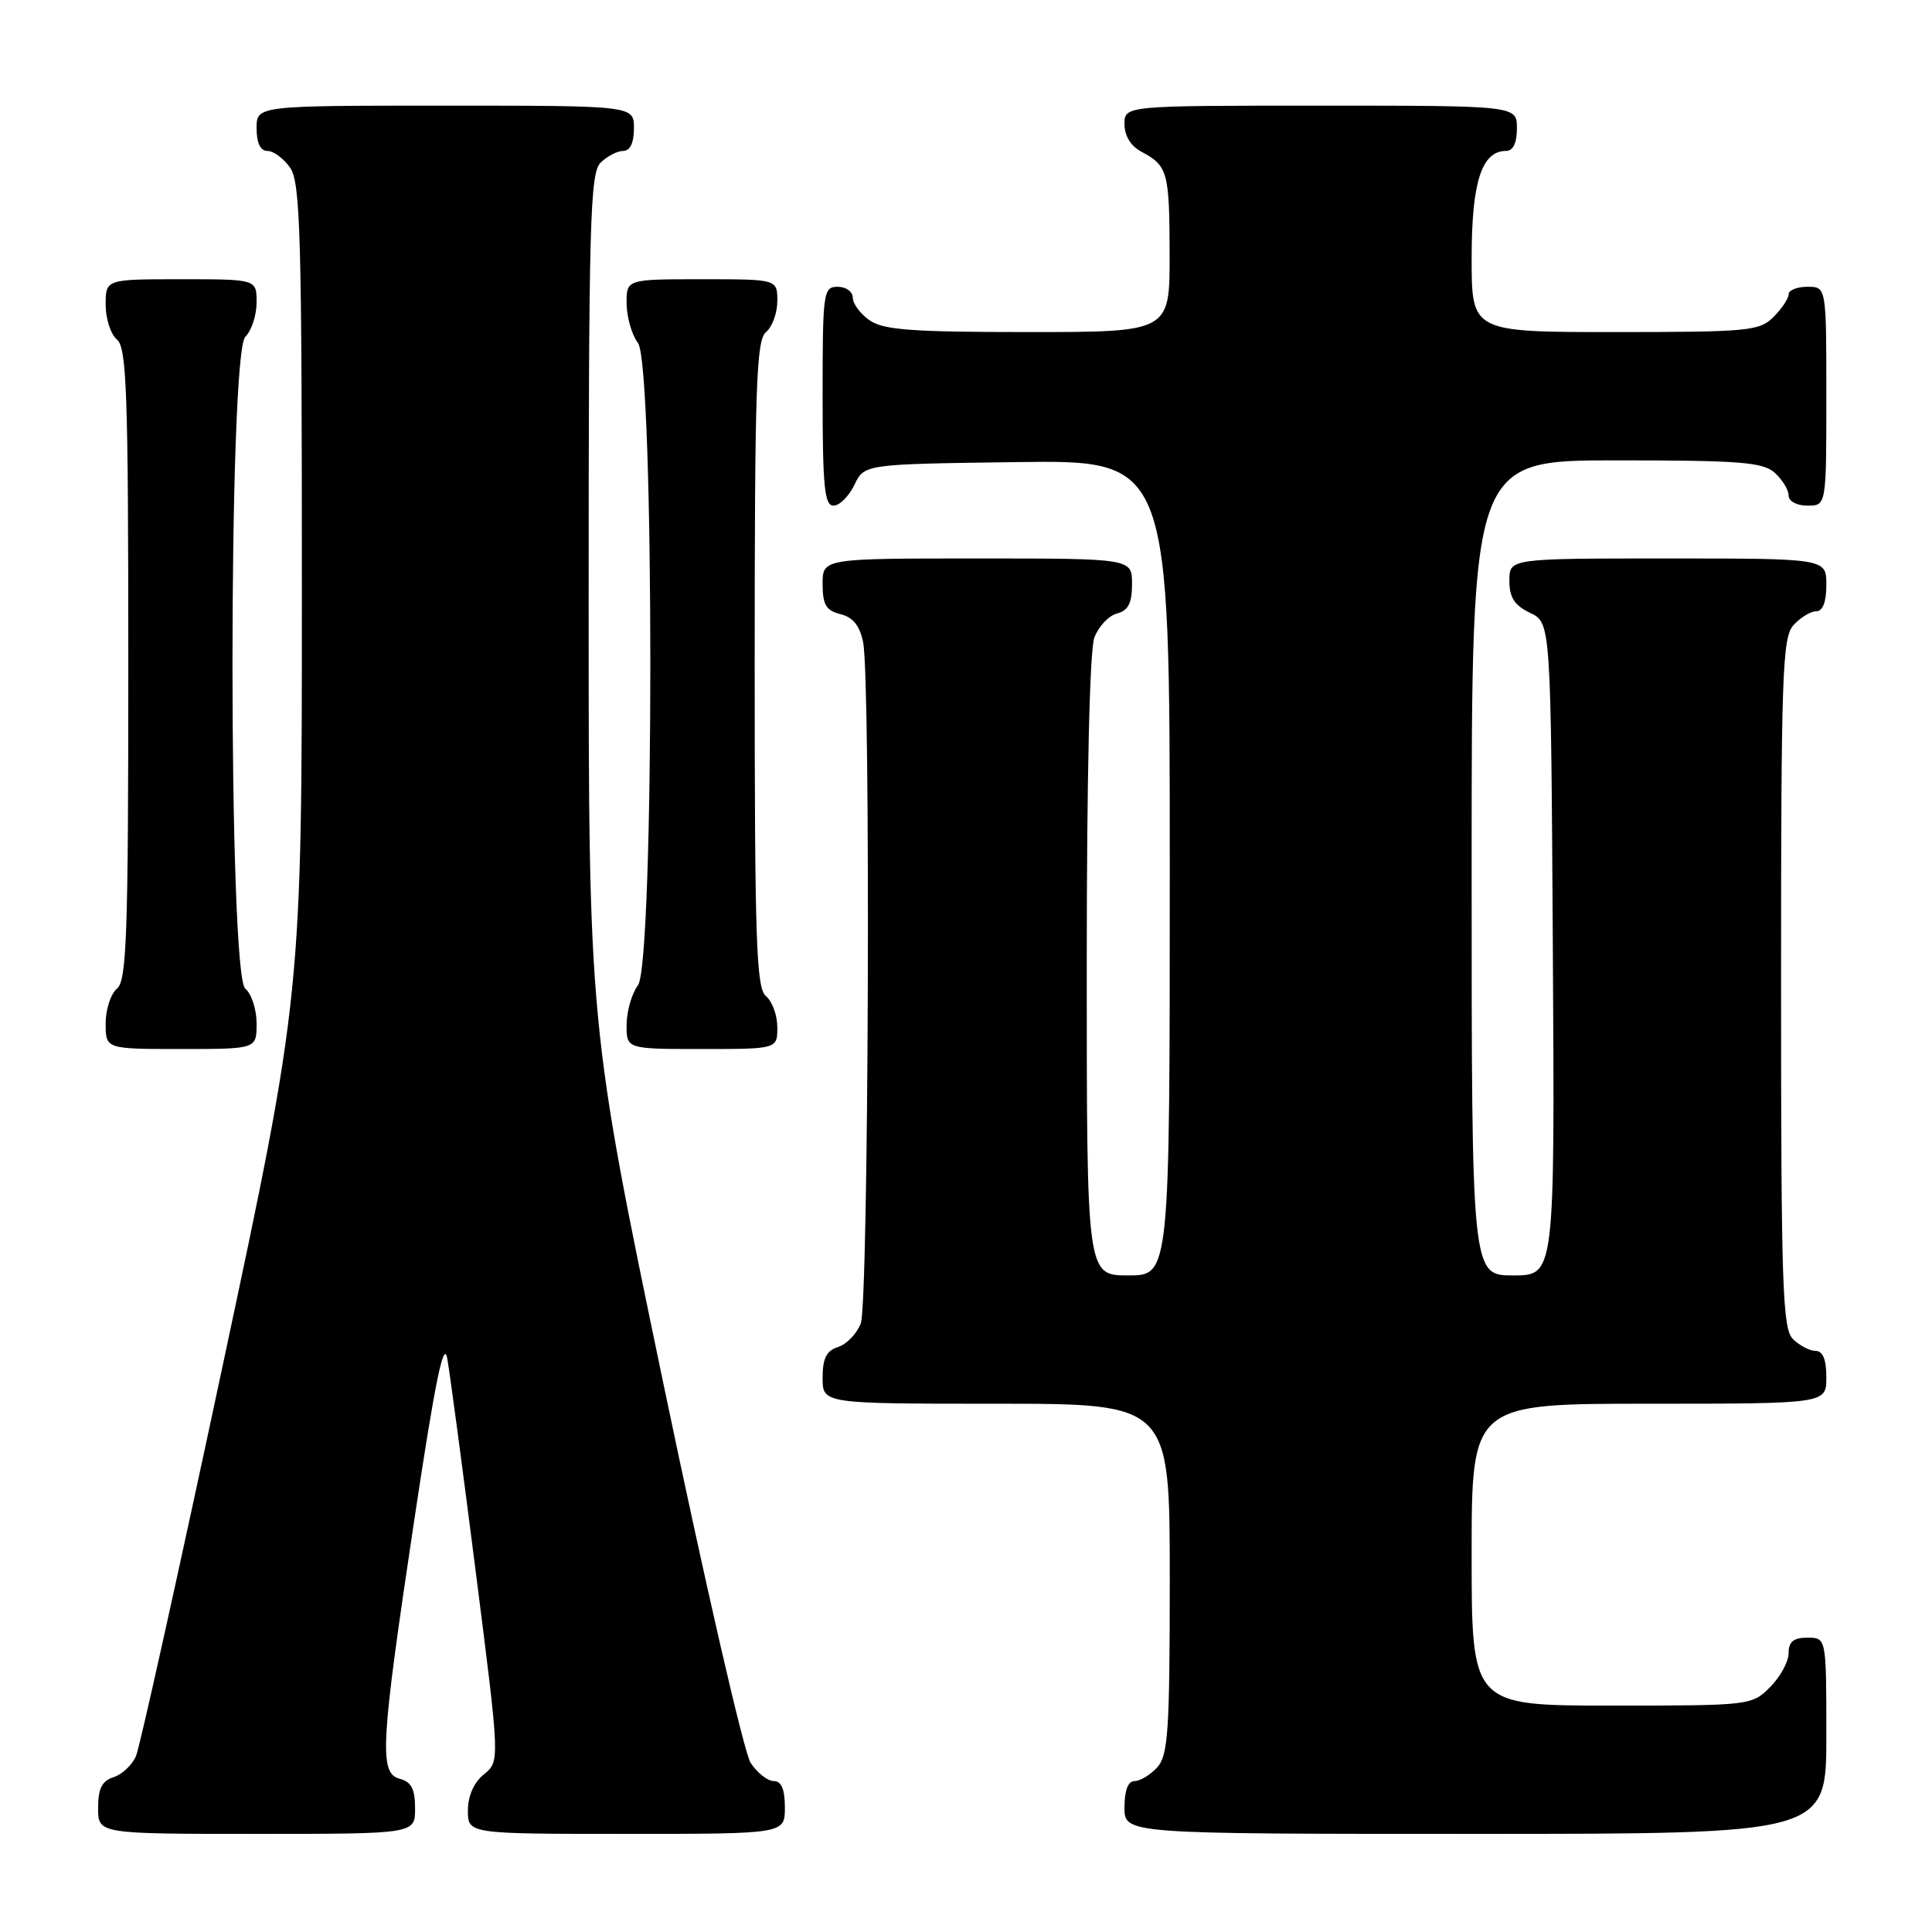<?xml version="1.0" encoding="UTF-8" standalone="no"?>
<!DOCTYPE svg PUBLIC "-//W3C//DTD SVG 1.1//EN" "http://www.w3.org/Graphics/SVG/1.1/DTD/svg11.dtd" >
<svg xmlns="http://www.w3.org/2000/svg" xmlns:xlink="http://www.w3.org/1999/xlink" version="1.1" viewBox="0 0 256 256">
 <g >
 <path fill="currentColor"
d=" M 55.00 239.62 C 55.00 237.07 54.50 236.10 53.00 235.71 C 50.20 234.98 50.40 231.35 54.88 201.50 C 57.64 183.11 58.80 177.43 59.26 180.00 C 59.61 181.93 61.32 194.73 63.06 208.44 C 66.24 233.39 66.24 233.39 64.12 235.11 C 62.79 236.18 62.00 237.97 62.00 239.91 C 62.00 243.00 62.00 243.00 83.00 243.00 C 104.00 243.00 104.00 243.00 104.00 239.50 C 104.00 237.08 103.54 236.00 102.52 236.00 C 101.71 236.00 100.33 234.91 99.46 233.58 C 98.59 232.25 93.41 209.72 87.94 183.51 C 78.00 135.85 78.00 135.85 78.00 79.50 C 78.00 29.60 78.18 22.96 79.57 21.57 C 80.44 20.71 81.79 20.00 82.57 20.00 C 83.49 20.00 84.00 18.93 84.00 17.00 C 84.00 14.00 84.00 14.00 59.00 14.00 C 34.00 14.00 34.00 14.00 34.00 17.00 C 34.00 18.95 34.51 20.00 35.44 20.00 C 36.24 20.00 37.59 21.00 38.44 22.22 C 39.81 24.17 40.00 31.16 40.00 78.09 C 40.00 131.74 40.00 131.74 29.47 181.12 C 23.68 208.28 18.53 231.47 18.03 232.66 C 17.53 233.85 16.19 235.12 15.06 235.48 C 13.51 235.97 13.00 236.98 13.00 239.57 C 13.00 243.00 13.00 243.00 34.00 243.00 C 55.00 243.00 55.00 243.00 55.00 239.62 Z  M 242.00 230.00 C 242.00 217.00 242.00 217.00 239.50 217.00 C 237.65 217.00 237.00 217.53 237.00 219.05 C 237.00 220.17 235.90 222.20 234.55 223.55 C 232.12 225.98 231.90 226.00 213.55 226.00 C 195.00 226.00 195.00 226.00 195.00 206.00 C 195.00 186.00 195.00 186.00 218.50 186.00 C 242.00 186.00 242.00 186.00 242.00 182.50 C 242.00 180.13 241.54 179.00 240.57 179.00 C 239.79 179.00 238.44 178.29 237.57 177.43 C 236.19 176.05 236.00 170.38 236.00 130.26 C 236.00 89.23 236.17 84.47 237.65 82.83 C 238.57 81.82 239.92 81.00 240.65 81.00 C 241.53 81.00 242.00 79.77 242.00 77.50 C 242.00 74.00 242.00 74.00 221.00 74.00 C 200.00 74.00 200.00 74.00 200.00 76.95 C 200.00 79.17 200.67 80.21 202.75 81.21 C 205.50 82.53 205.50 82.53 205.76 125.76 C 206.02 169.00 206.02 169.00 200.51 169.00 C 195.00 169.00 195.00 169.00 195.00 115.00 C 195.00 61.00 195.00 61.00 214.17 61.00 C 230.61 61.00 233.60 61.24 235.17 62.65 C 236.18 63.57 237.00 64.92 237.00 65.65 C 237.00 66.42 238.07 67.00 239.50 67.00 C 242.00 67.00 242.00 67.00 242.00 52.50 C 242.00 38.00 242.00 38.00 239.50 38.00 C 238.12 38.00 237.00 38.45 237.00 39.00 C 237.00 39.55 236.10 40.90 235.00 42.00 C 233.14 43.86 231.67 44.00 214.00 44.00 C 195.00 44.00 195.00 44.00 195.00 34.22 C 195.00 24.14 196.32 20.00 199.56 20.00 C 200.49 20.00 201.00 18.95 201.00 17.00 C 201.00 14.00 201.00 14.00 175.00 14.00 C 149.00 14.00 149.00 14.00 149.00 16.46 C 149.00 18.00 149.85 19.37 151.25 20.11 C 154.73 21.95 154.97 22.80 154.98 33.75 C 155.00 44.00 155.00 44.00 136.22 44.00 C 120.85 44.00 117.04 43.72 115.22 42.44 C 114.00 41.59 113.00 40.24 113.00 39.44 C 113.00 38.65 112.10 38.00 111.00 38.00 C 109.09 38.00 109.00 38.67 109.00 52.50 C 109.00 64.48 109.25 67.00 110.45 67.00 C 111.24 67.00 112.48 65.76 113.21 64.25 C 114.53 61.50 114.53 61.50 134.76 61.23 C 155.00 60.96 155.00 60.96 155.00 114.98 C 155.00 169.00 155.00 169.00 149.50 169.00 C 144.00 169.00 144.00 169.00 144.00 128.07 C 144.00 102.87 144.39 86.11 145.01 84.47 C 145.57 83.00 146.92 81.57 148.01 81.29 C 149.50 80.90 150.00 79.92 150.00 77.38 C 150.00 74.00 150.00 74.00 129.50 74.00 C 109.00 74.00 109.00 74.00 109.00 77.39 C 109.00 80.13 109.46 80.90 111.37 81.38 C 113.03 81.79 113.93 82.92 114.37 85.11 C 115.39 90.19 115.10 172.61 114.06 175.35 C 113.54 176.71 112.19 178.12 111.06 178.48 C 109.51 178.97 109.00 179.98 109.00 182.57 C 109.00 186.00 109.00 186.00 132.00 186.00 C 155.00 186.00 155.00 186.00 155.00 209.17 C 155.00 229.33 154.78 232.58 153.35 234.17 C 152.43 235.18 151.08 236.00 150.35 236.00 C 149.47 236.00 149.00 237.23 149.00 239.50 C 149.00 243.00 149.00 243.00 195.50 243.00 C 242.00 243.00 242.00 243.00 242.00 230.00 Z  M 34.00 135.62 C 34.00 133.76 33.33 131.68 32.50 131.00 C 30.24 129.13 30.24 46.90 32.50 44.64 C 33.33 43.82 34.00 41.76 34.00 40.07 C 34.00 37.00 34.00 37.00 24.00 37.00 C 14.00 37.00 14.00 37.00 14.00 40.38 C 14.00 42.24 14.68 44.32 15.50 45.00 C 16.79 46.07 17.00 52.10 17.00 88.00 C 17.00 123.90 16.79 129.93 15.50 131.00 C 14.68 131.68 14.00 133.76 14.00 135.62 C 14.00 139.00 14.00 139.00 24.00 139.00 C 34.00 139.00 34.00 139.00 34.00 135.62 Z  M 103.00 136.12 C 103.00 134.54 102.33 132.68 101.50 132.00 C 100.21 130.93 100.00 124.78 100.00 88.00 C 100.00 51.22 100.21 45.07 101.50 44.00 C 102.33 43.32 103.00 41.46 103.00 39.88 C 103.00 37.00 103.00 37.00 93.00 37.00 C 83.00 37.00 83.00 37.00 83.03 40.25 C 83.05 42.04 83.72 44.37 84.53 45.44 C 86.72 48.34 86.72 127.66 84.53 130.56 C 83.72 131.63 83.05 133.96 83.03 135.75 C 83.00 139.00 83.00 139.00 93.00 139.00 C 103.00 139.00 103.00 139.00 103.00 136.12 Z "/>
</g>
</svg>